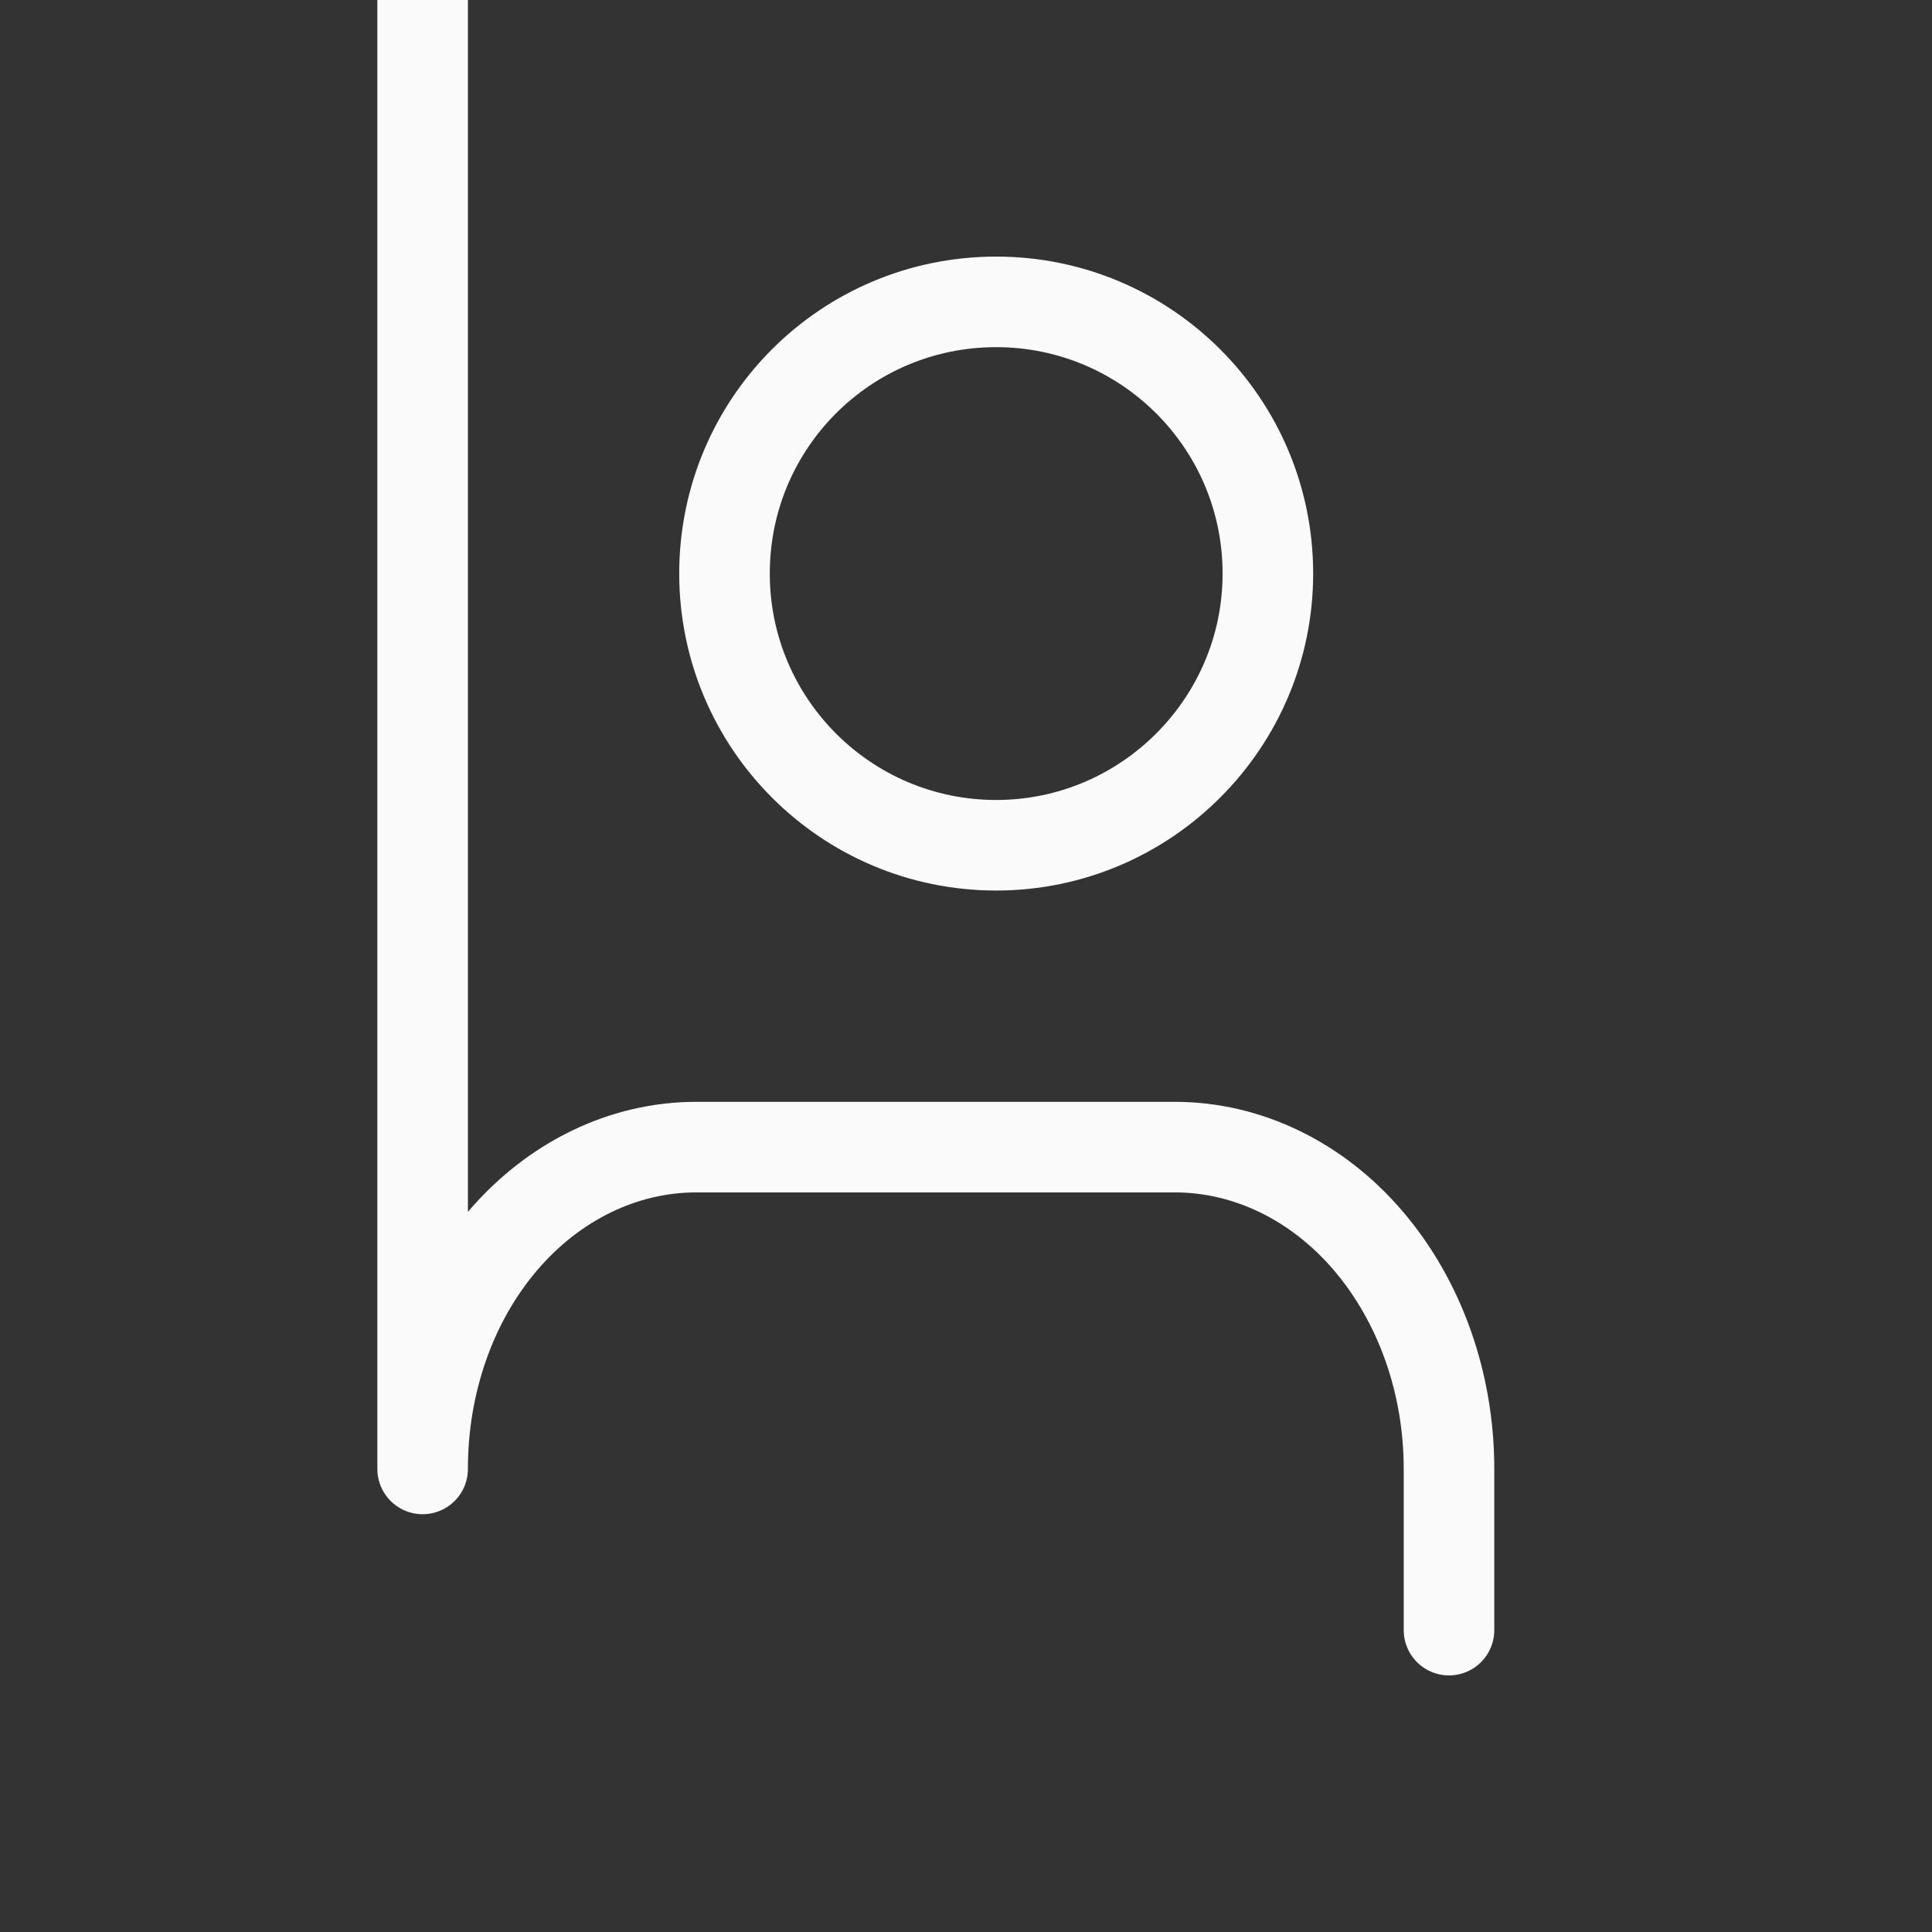 <svg width="32" height="32" viewBox="0 0 32 32" fill="none" xmlns="http://www.w3.org/2000/svg" xmlns:xlink="http://www.w3.org/1999/xlink">
	<rect x="0" y="0" width="32" height="32" fill="#333333" stroke="none"/>
	<desc>
			Created with Pixso.
	</desc>
	<defs>
		<clipPath id="clip83_1949">
			<rect id="user" width="32" height="32" fill="white" fill-opacity="0"/>
		</clipPath>
	</defs>
	<rect id="user" width="32" height="32" fill="#FFFFFF" fill-opacity="0"/>
	<g clip-path="url(#clip83_1949)">
		<path id="Vector" d="M24 27L24 24.33C24 22.91 23.52 21.56 22.67 20.56C21.82 19.56 20.66 19 19.46 19L11.53 19C10.33 19 9.17 19.56 8.32 20.56C7.47 21.56 7 22.91 7 24.33L7 " stroke="#FAFAFA" stroke-opacity="1" stroke-width="1.5" stroke-linejoin="round" stroke-linecap="round"/>
		<path id="Vector" d="M16.5 14C14.01 14 12 11.98 12 9.5C12 7.01 14.01 5 16.5 5C18.98 5 21 7.01 21 9.5C21 11.98 18.98 14 16.5 14Z" stroke="#FAFAFA" stroke-opacity="1" stroke-width="1.5" stroke-linejoin="round"/>
	</g>
</svg>
